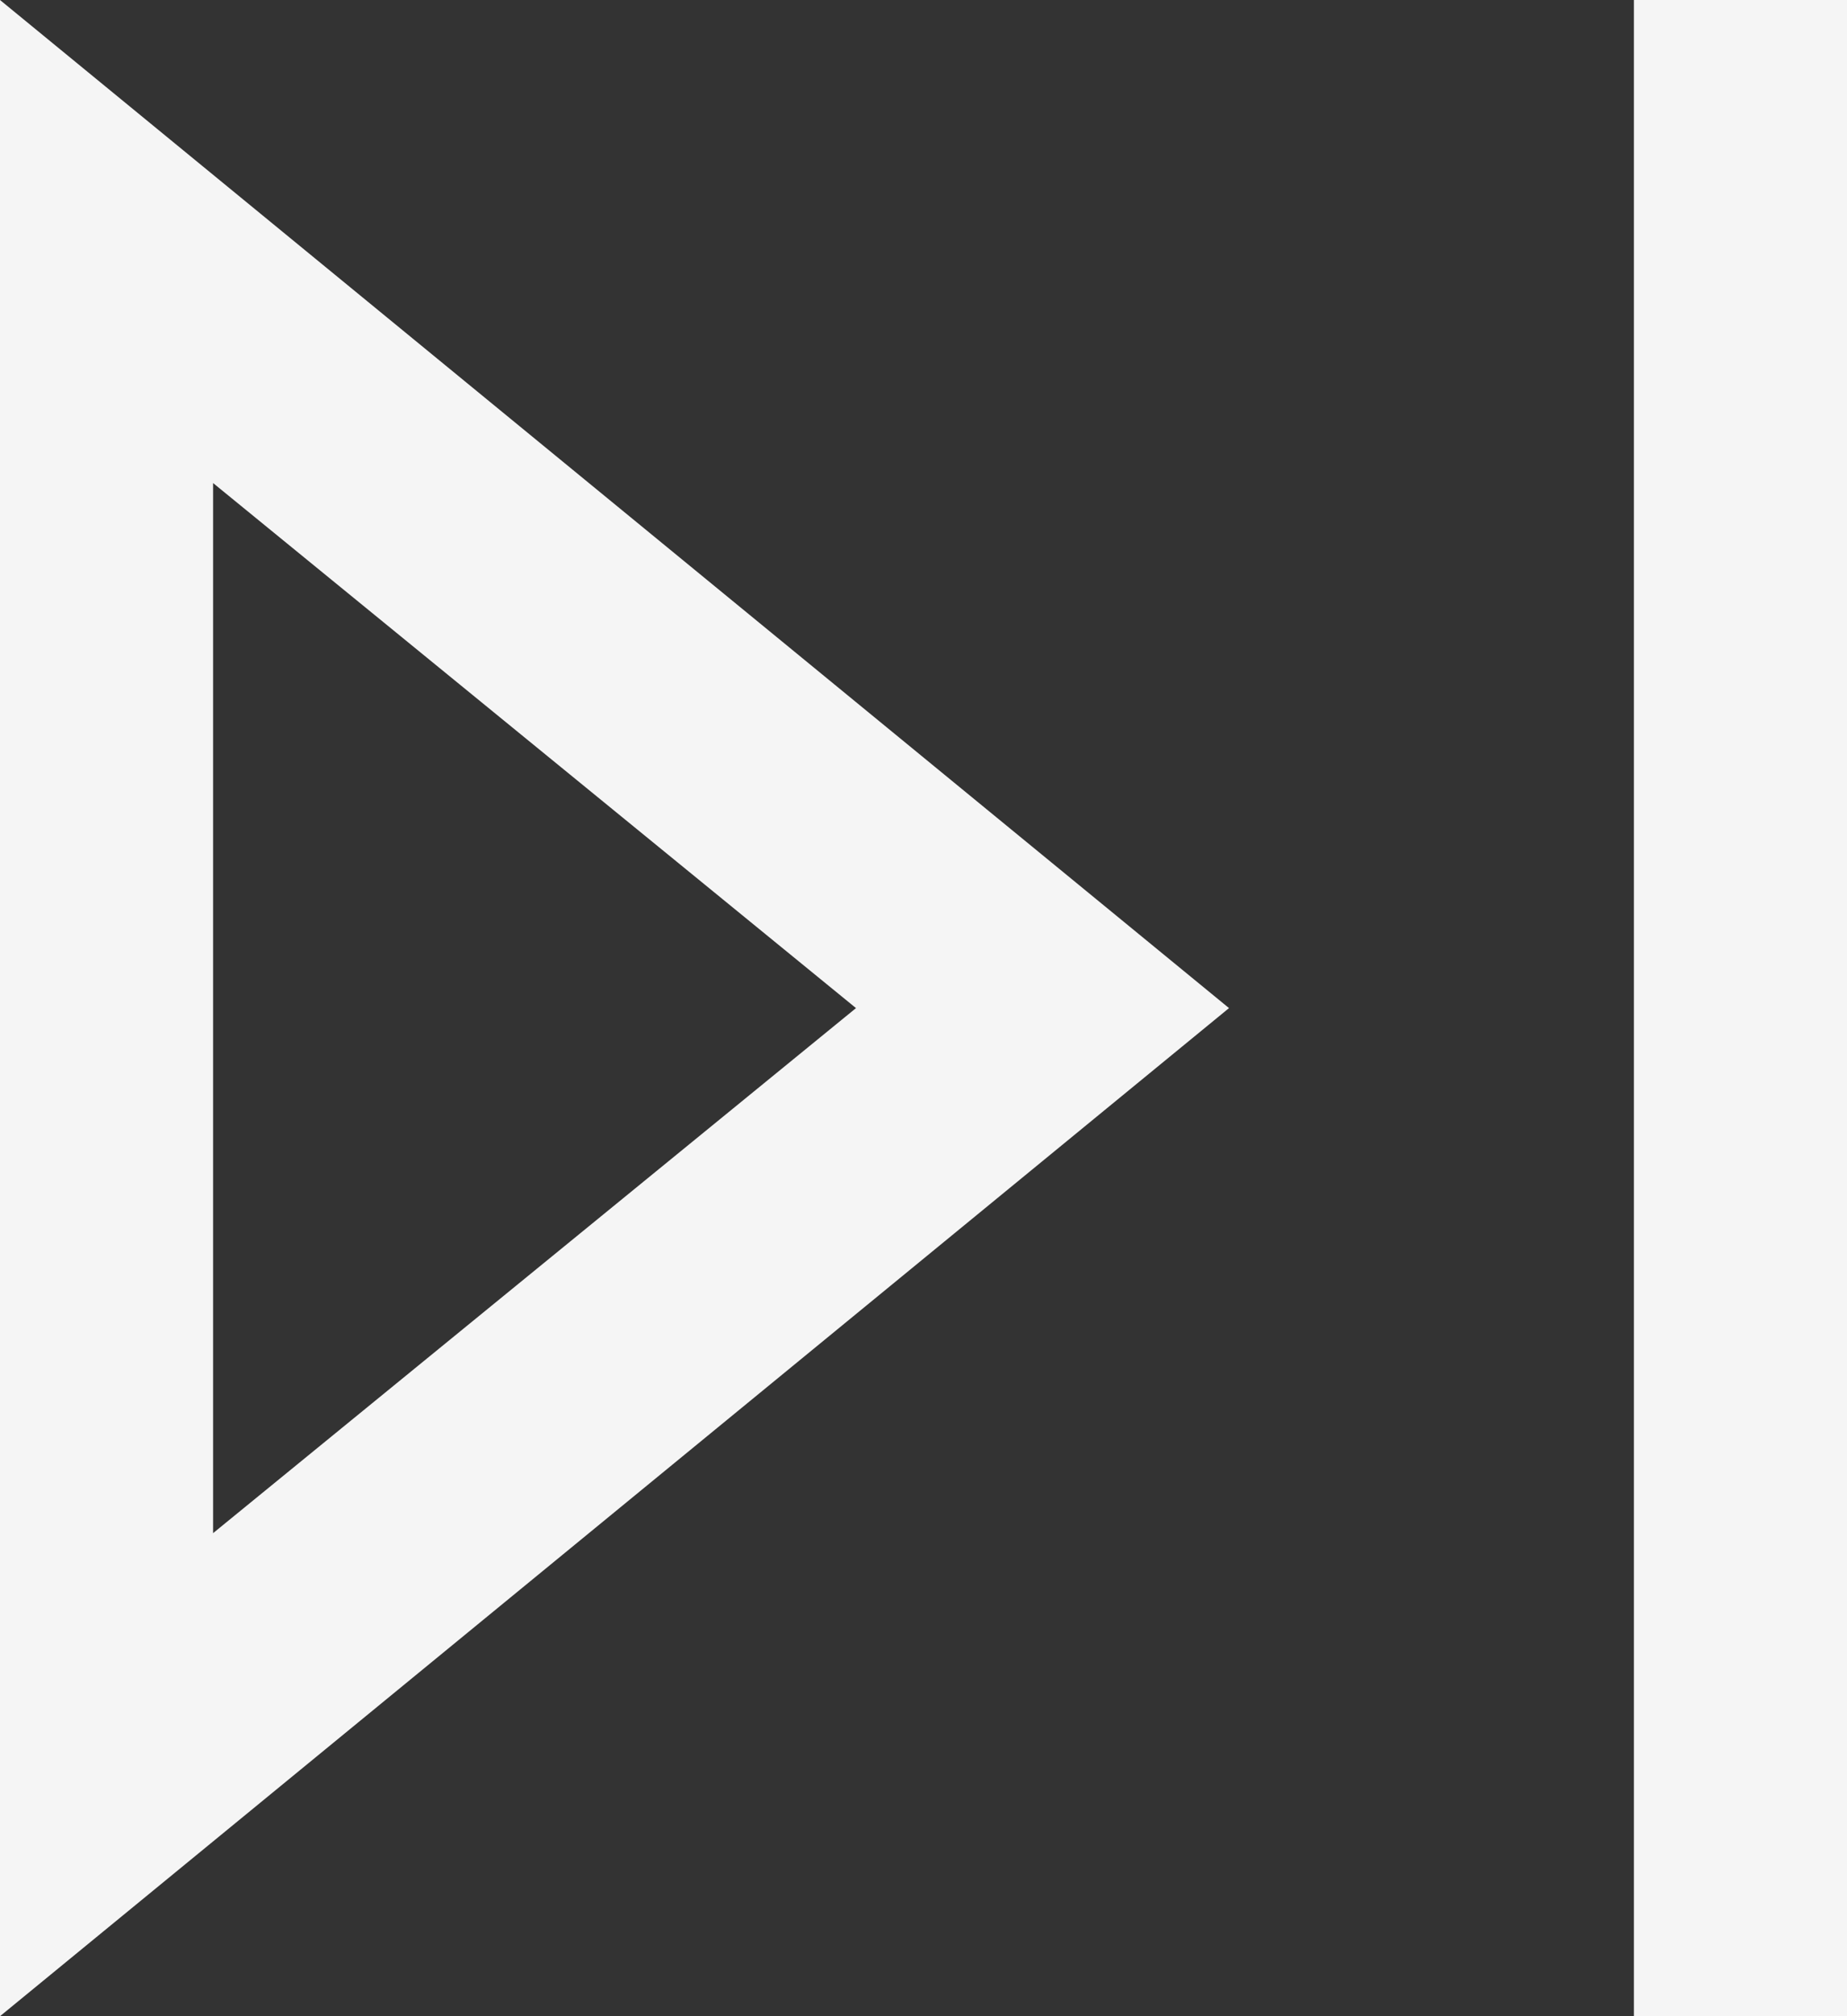 <svg width="22" height="24" viewBox="0 0 22 24" fill="none" xmlns="http://www.w3.org/2000/svg">
<rect x="0" y="0" width="22" height="24" fill="#333333" stroke="none"/>
<path d="M19.462 24V0H22V24H19.462ZM0 24V0L14.639 12L0 24ZM2.538 18.25L10.196 12L2.538 5.75V18.25Z" fill="#F5F5F5"/>
</svg>
